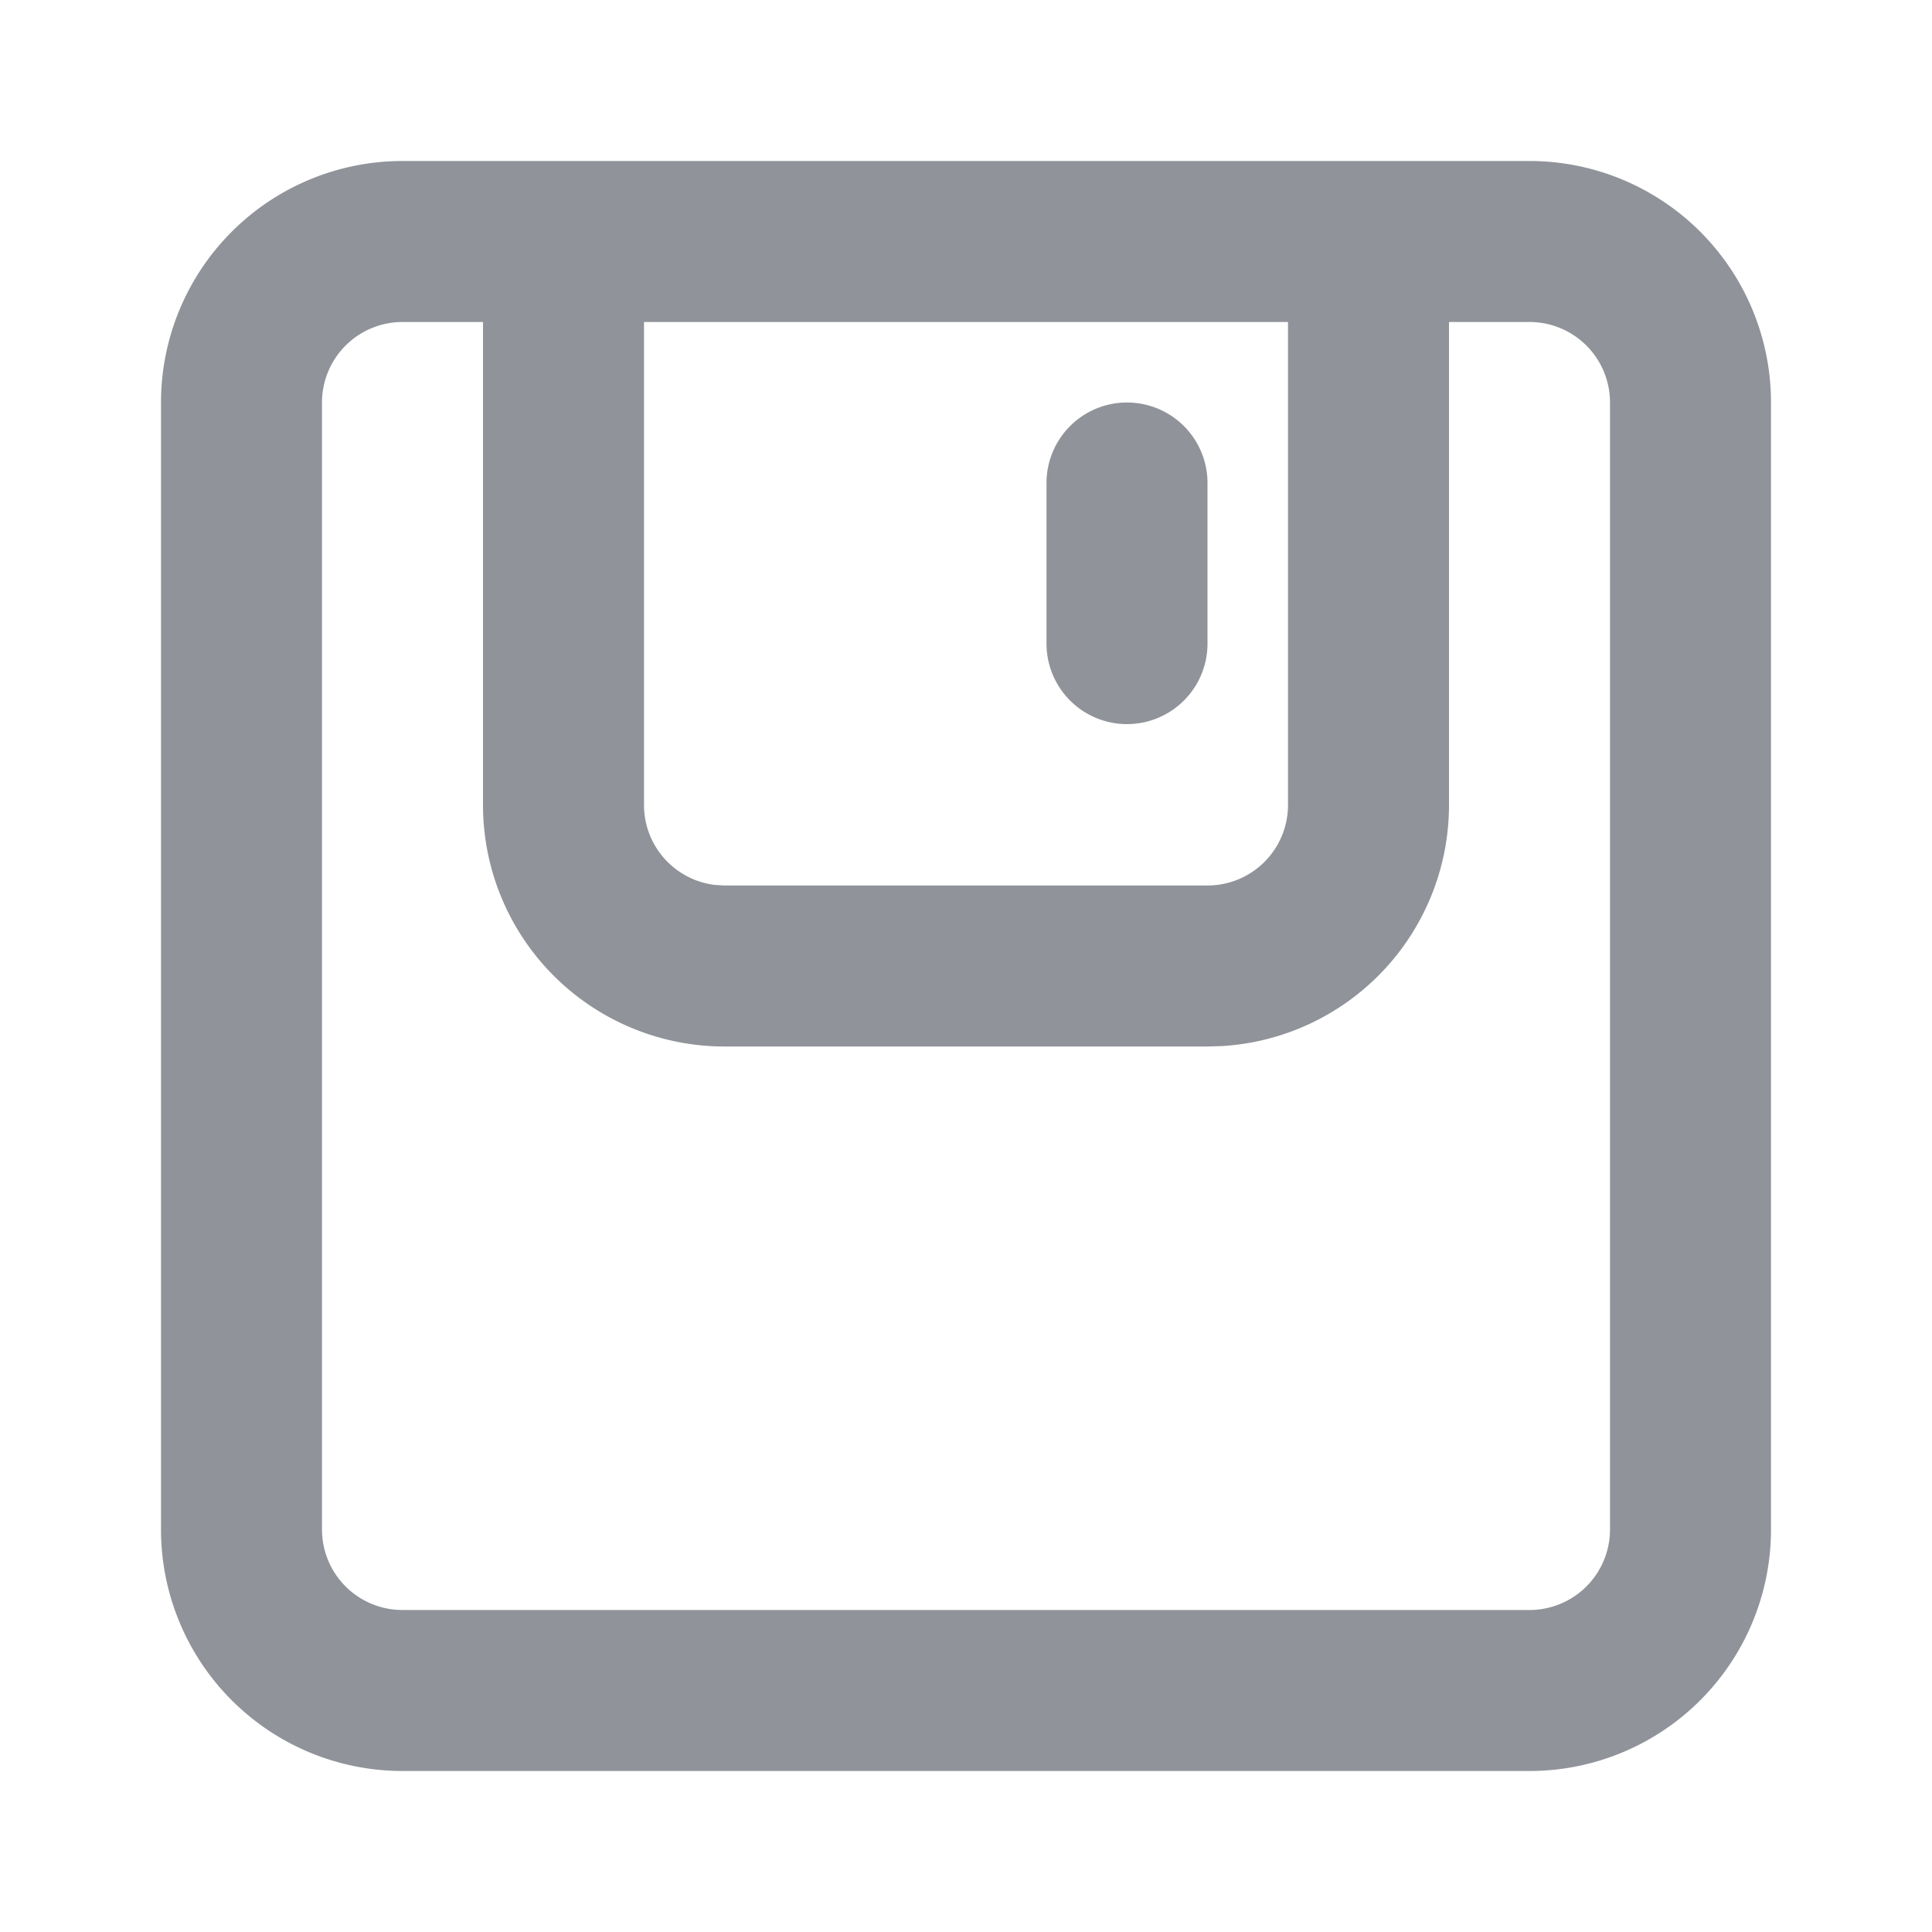 <svg t="1702005761134" class="icon" viewBox="0 0 1024 1024" version="1.1" xmlns="http://www.w3.org/2000/svg" p-id="1161" width="200" height="200"><path d="M810.667 85.333a128 128 0 0 1 128 128v597.333a128 128 0 0 1-128 128H213.333a128 128 0 0 1-128-128V213.333a128 128 0 0 1 128-128zM256 170.667H213.333a42.667 42.667 0 0 0-42.667 42.667v597.333a42.667 42.667 0 0 0 42.667 42.667h597.333a42.667 42.667 0 0 0 42.667-42.667V213.333a42.667 42.667 0 0 0-42.667-42.667h-42.667v256a128 128 0 0 1-120.491 127.787L640 554.667H384a128 128 0 0 1-128-128V170.667z m426.667 0H341.333v256a42.667 42.667 0 0 0 37.675 42.368L384 469.333h256a42.667 42.667 0 0 0 42.667-42.667V170.667z m-85.333 42.667a42.667 42.667 0 0 1 42.667 42.667v85.333a42.667 42.667 0 0 1-85.333 0V256a42.667 42.667 0 0 1 42.667-42.667z" fill="#909399" p-id="1162"></path></svg>